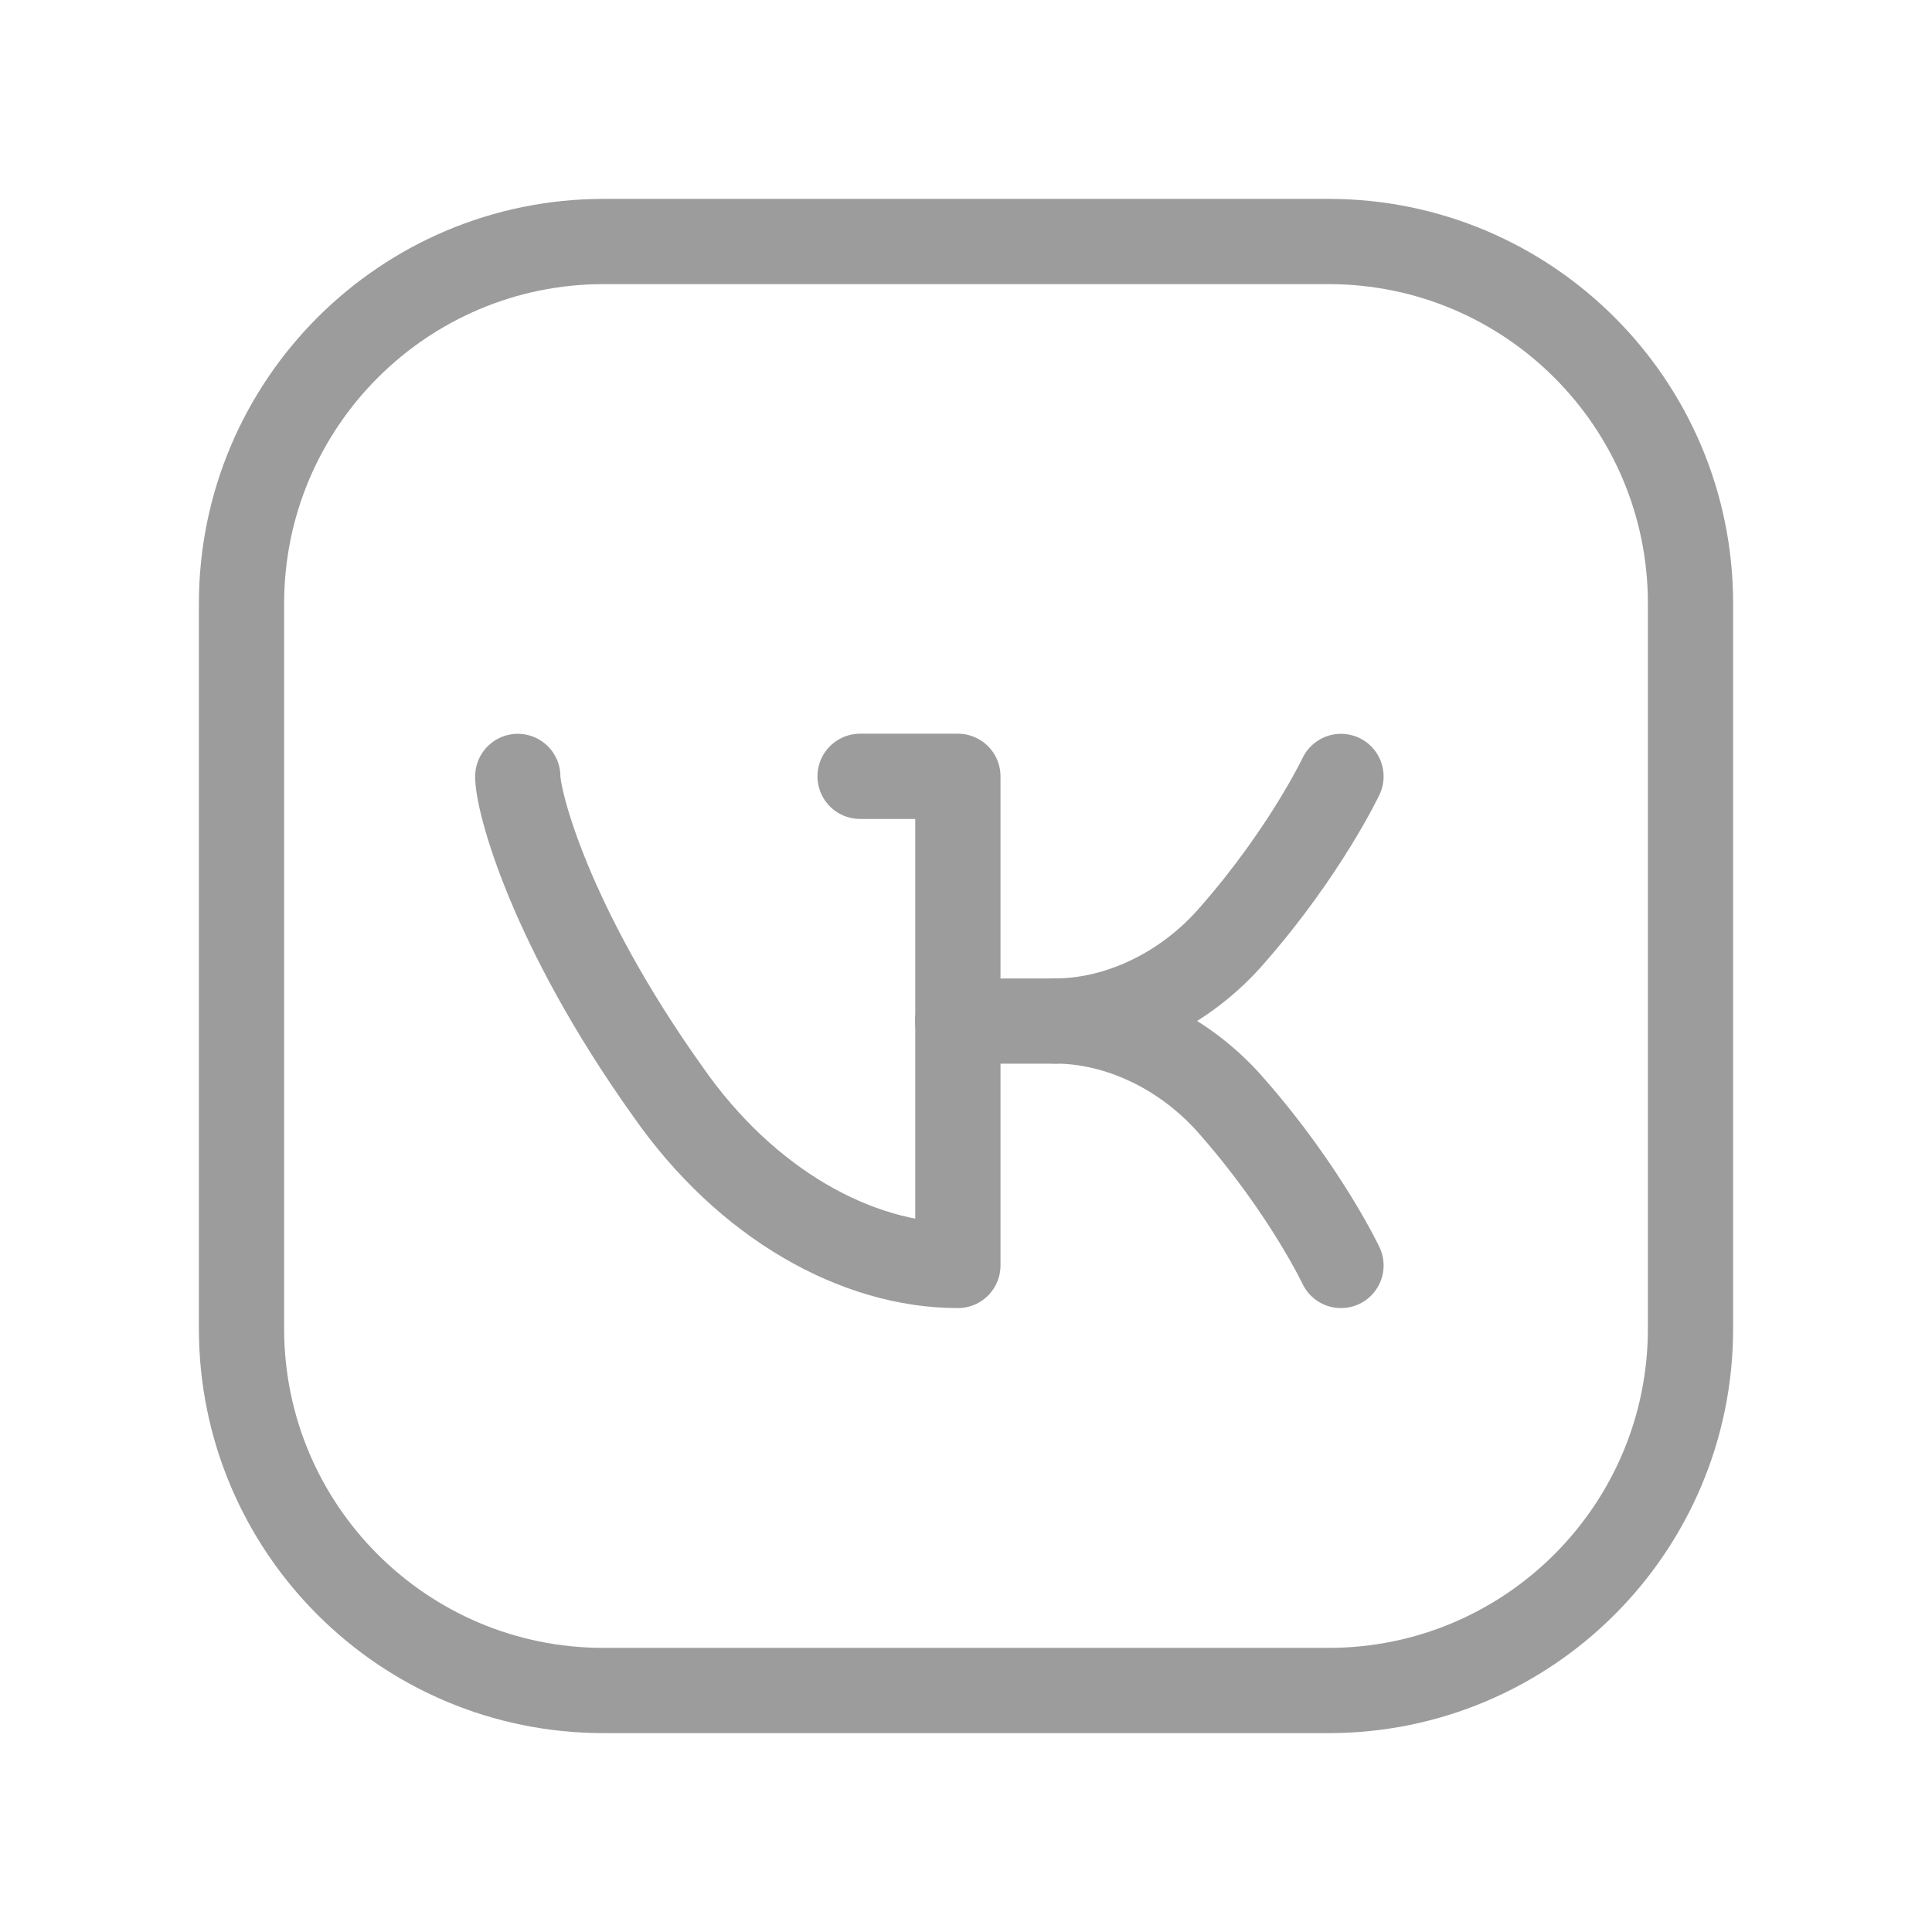 <svg width="34" height="34" viewBox="0 0 34 34" fill="none" xmlns="http://www.w3.org/2000/svg">
<path d="M10.625 4.25H23.381C26.898 4.25 29.75 7.102 29.75 10.619V23.382C29.75 26.898 26.898 29.75 23.381 29.75H10.619C7.102 29.75 4.25 26.898 4.25 23.381V10.625C4.25 7.105 7.105 4.25 10.625 4.25V4.25Z" stroke="#9C9C9C" stroke-width="1.5" stroke-linecap="round" stroke-linejoin="round"/>
<path d="M15.136 13.662H16.857V22.27H16.854C15.082 22.27 13.134 21.193 11.753 19.21C9.679 16.303 9.112 14.106 9.112 13.664" stroke="#9C9C9C" stroke-width="1.5" stroke-linecap="round" stroke-linejoin="round"/>
<path d="M23.599 22.27C23.599 22.27 22.973 20.95 21.702 19.497C20.855 18.504 19.662 17.968 18.577 17.968C19.662 17.968 20.855 17.429 21.702 16.438C22.973 14.984 23.599 13.664 23.599 13.664" stroke="#9C9C9C" stroke-width="1.5" stroke-linecap="round" stroke-linejoin="round"/>
<path d="M18.577 17.969H16.854" stroke="#9C9C9C" stroke-width="1.5" stroke-linecap="round" stroke-linejoin="round"/>
</svg>
